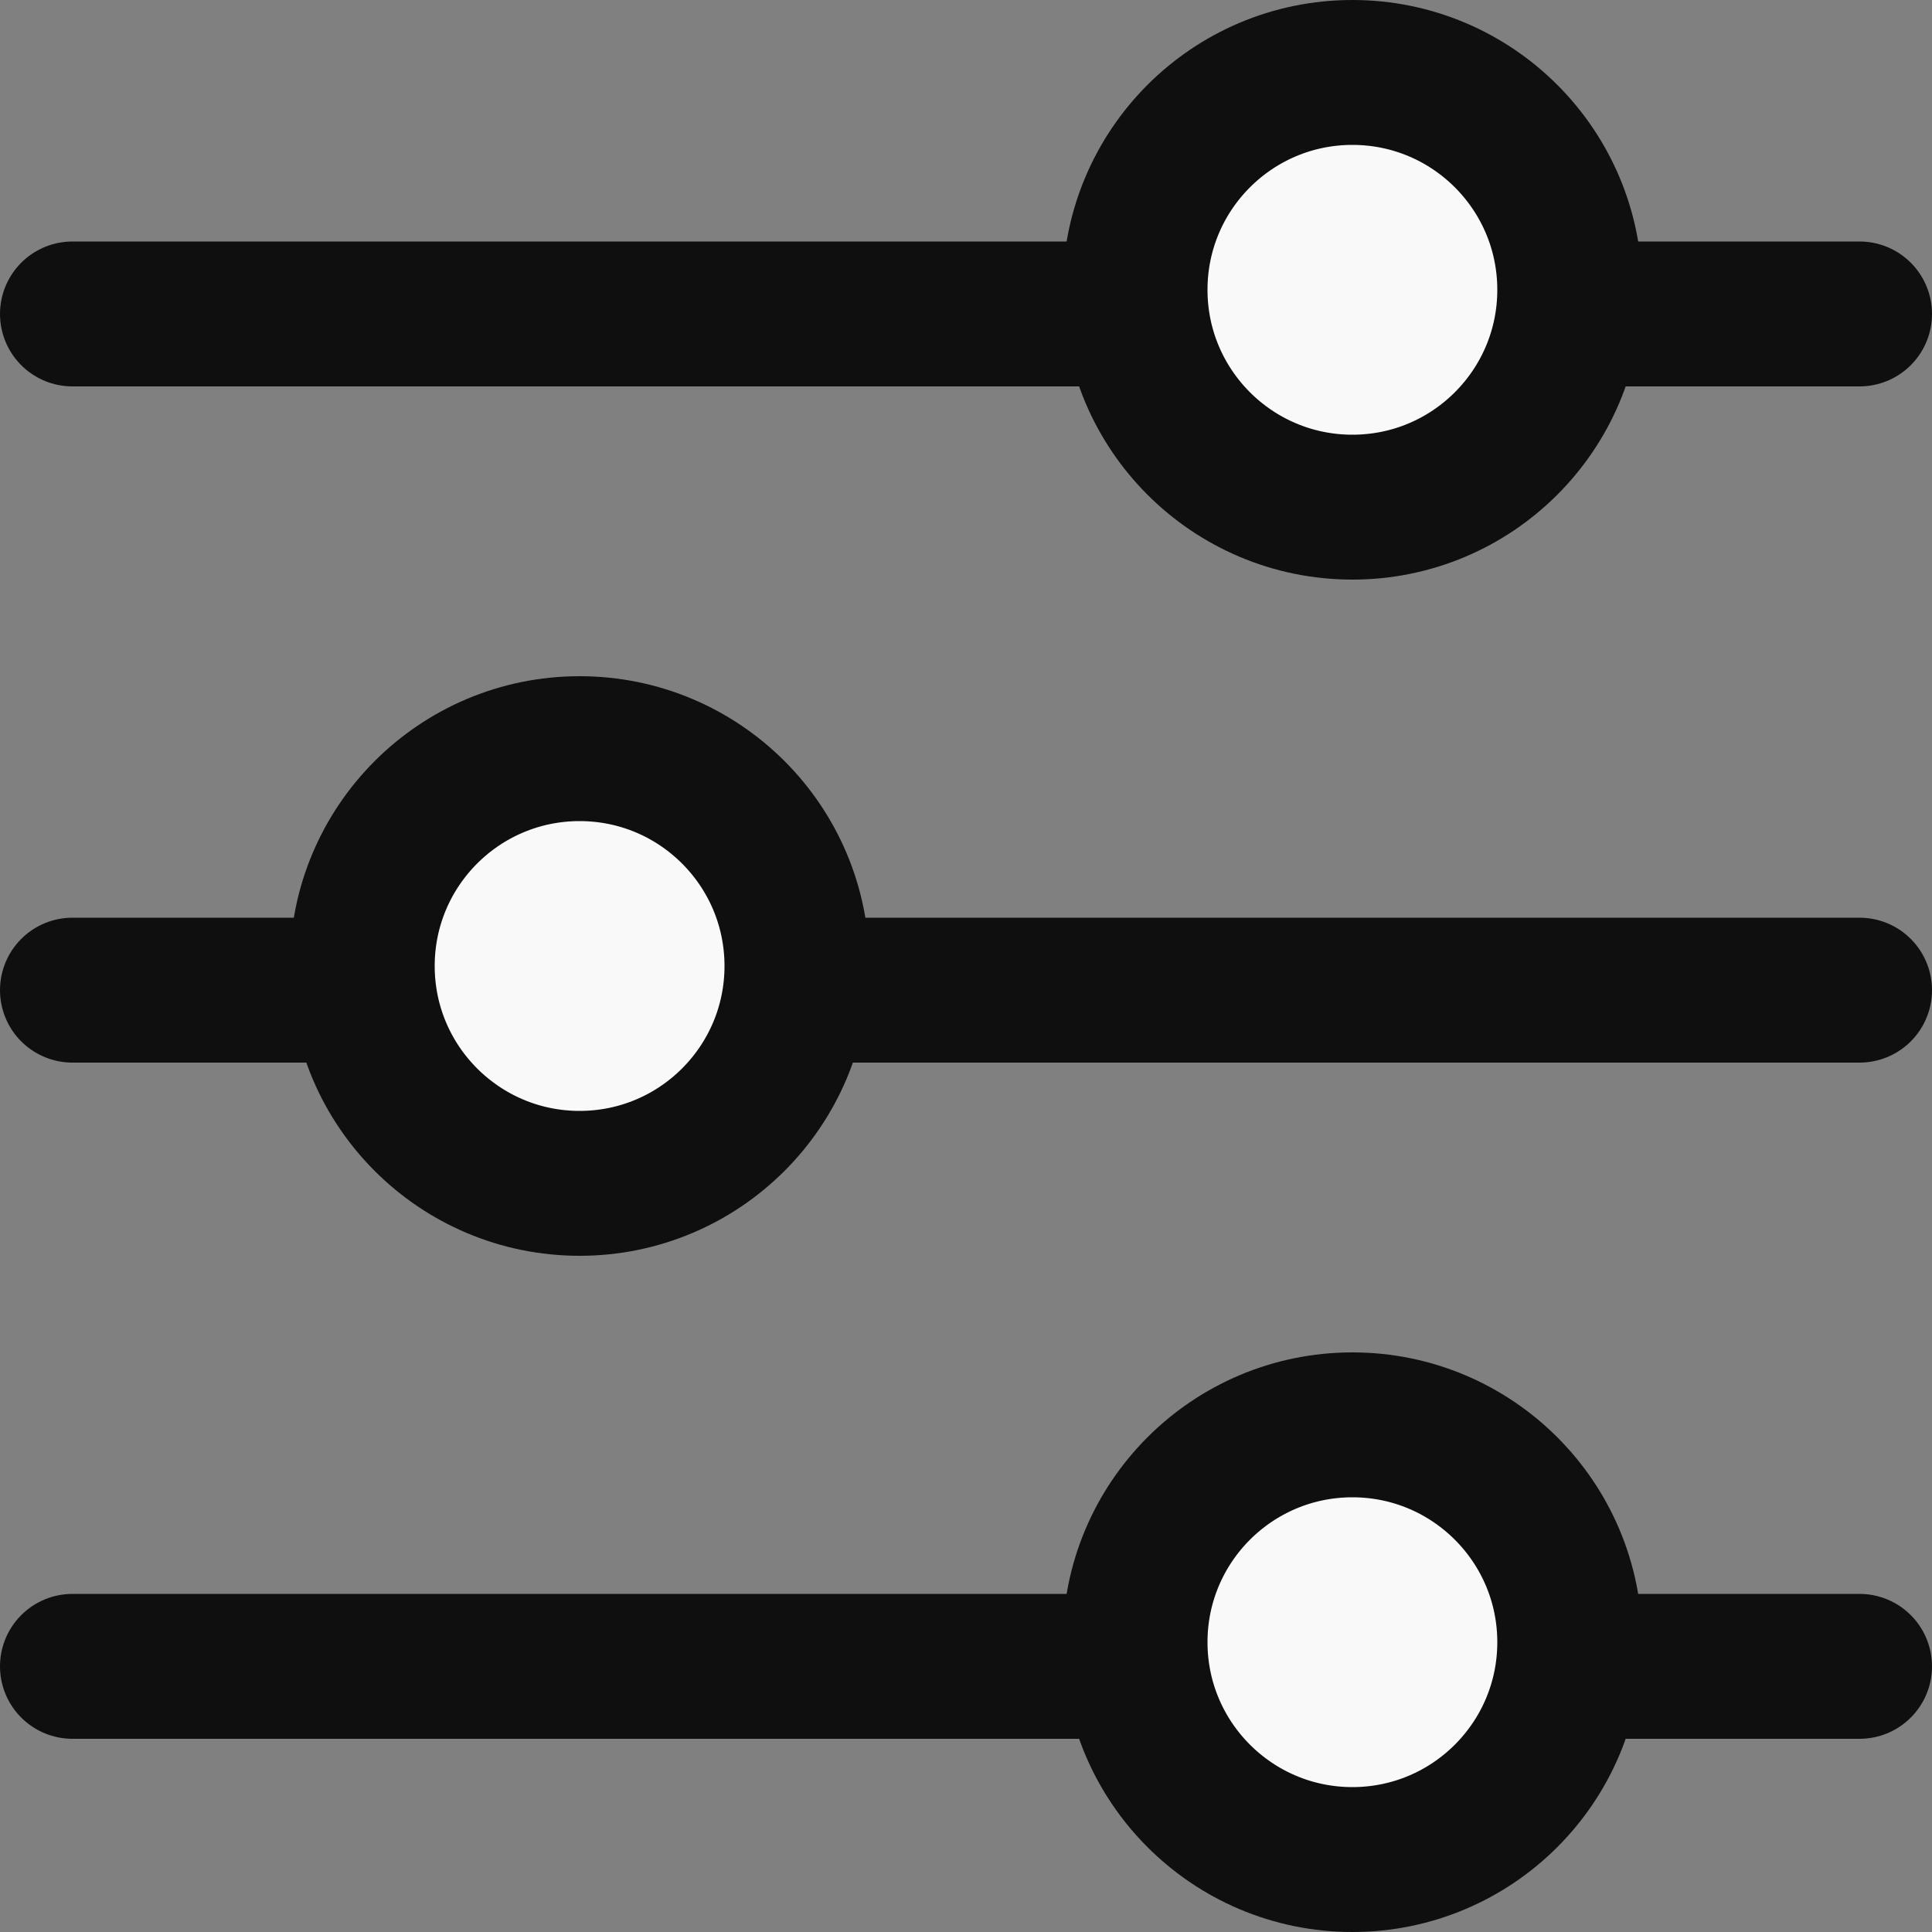 <svg width="20" height="20" viewBox="0 0 20 20" fill="none" xmlns="http://www.w3.org/2000/svg">
<rect x="0" y="0" width="20" height="20" fill="#808080" stroke="none"/>
<line x1="0.75" y1="3.25" x2="19.25" y2="3.25" stroke="#0F0F0F" stroke-width="1.5" stroke-linecap="round"/>
<circle cx="14" cy="3" r="2.25" fill="#F9F9F9" stroke="#0F0F0F" stroke-width="1.5"/>
<line x1="0.75" y1="10.25" x2="19.25" y2="10.25" stroke="#0F0F0F" stroke-width="1.5" stroke-linecap="round"/>
<circle cx="6" cy="10" r="2.25" fill="#F9F9F9" stroke="#0F0F0F" stroke-width="1.5"/>
<line x1="0.75" y1="17.25" x2="19.25" y2="17.25" stroke="#0F0F0F" stroke-width="1.5" stroke-linecap="round"/>
<circle cx="14" cy="17" r="2.25" fill="#F9F9F9" stroke="#0F0F0F" stroke-width="1.5"/>
</svg>
